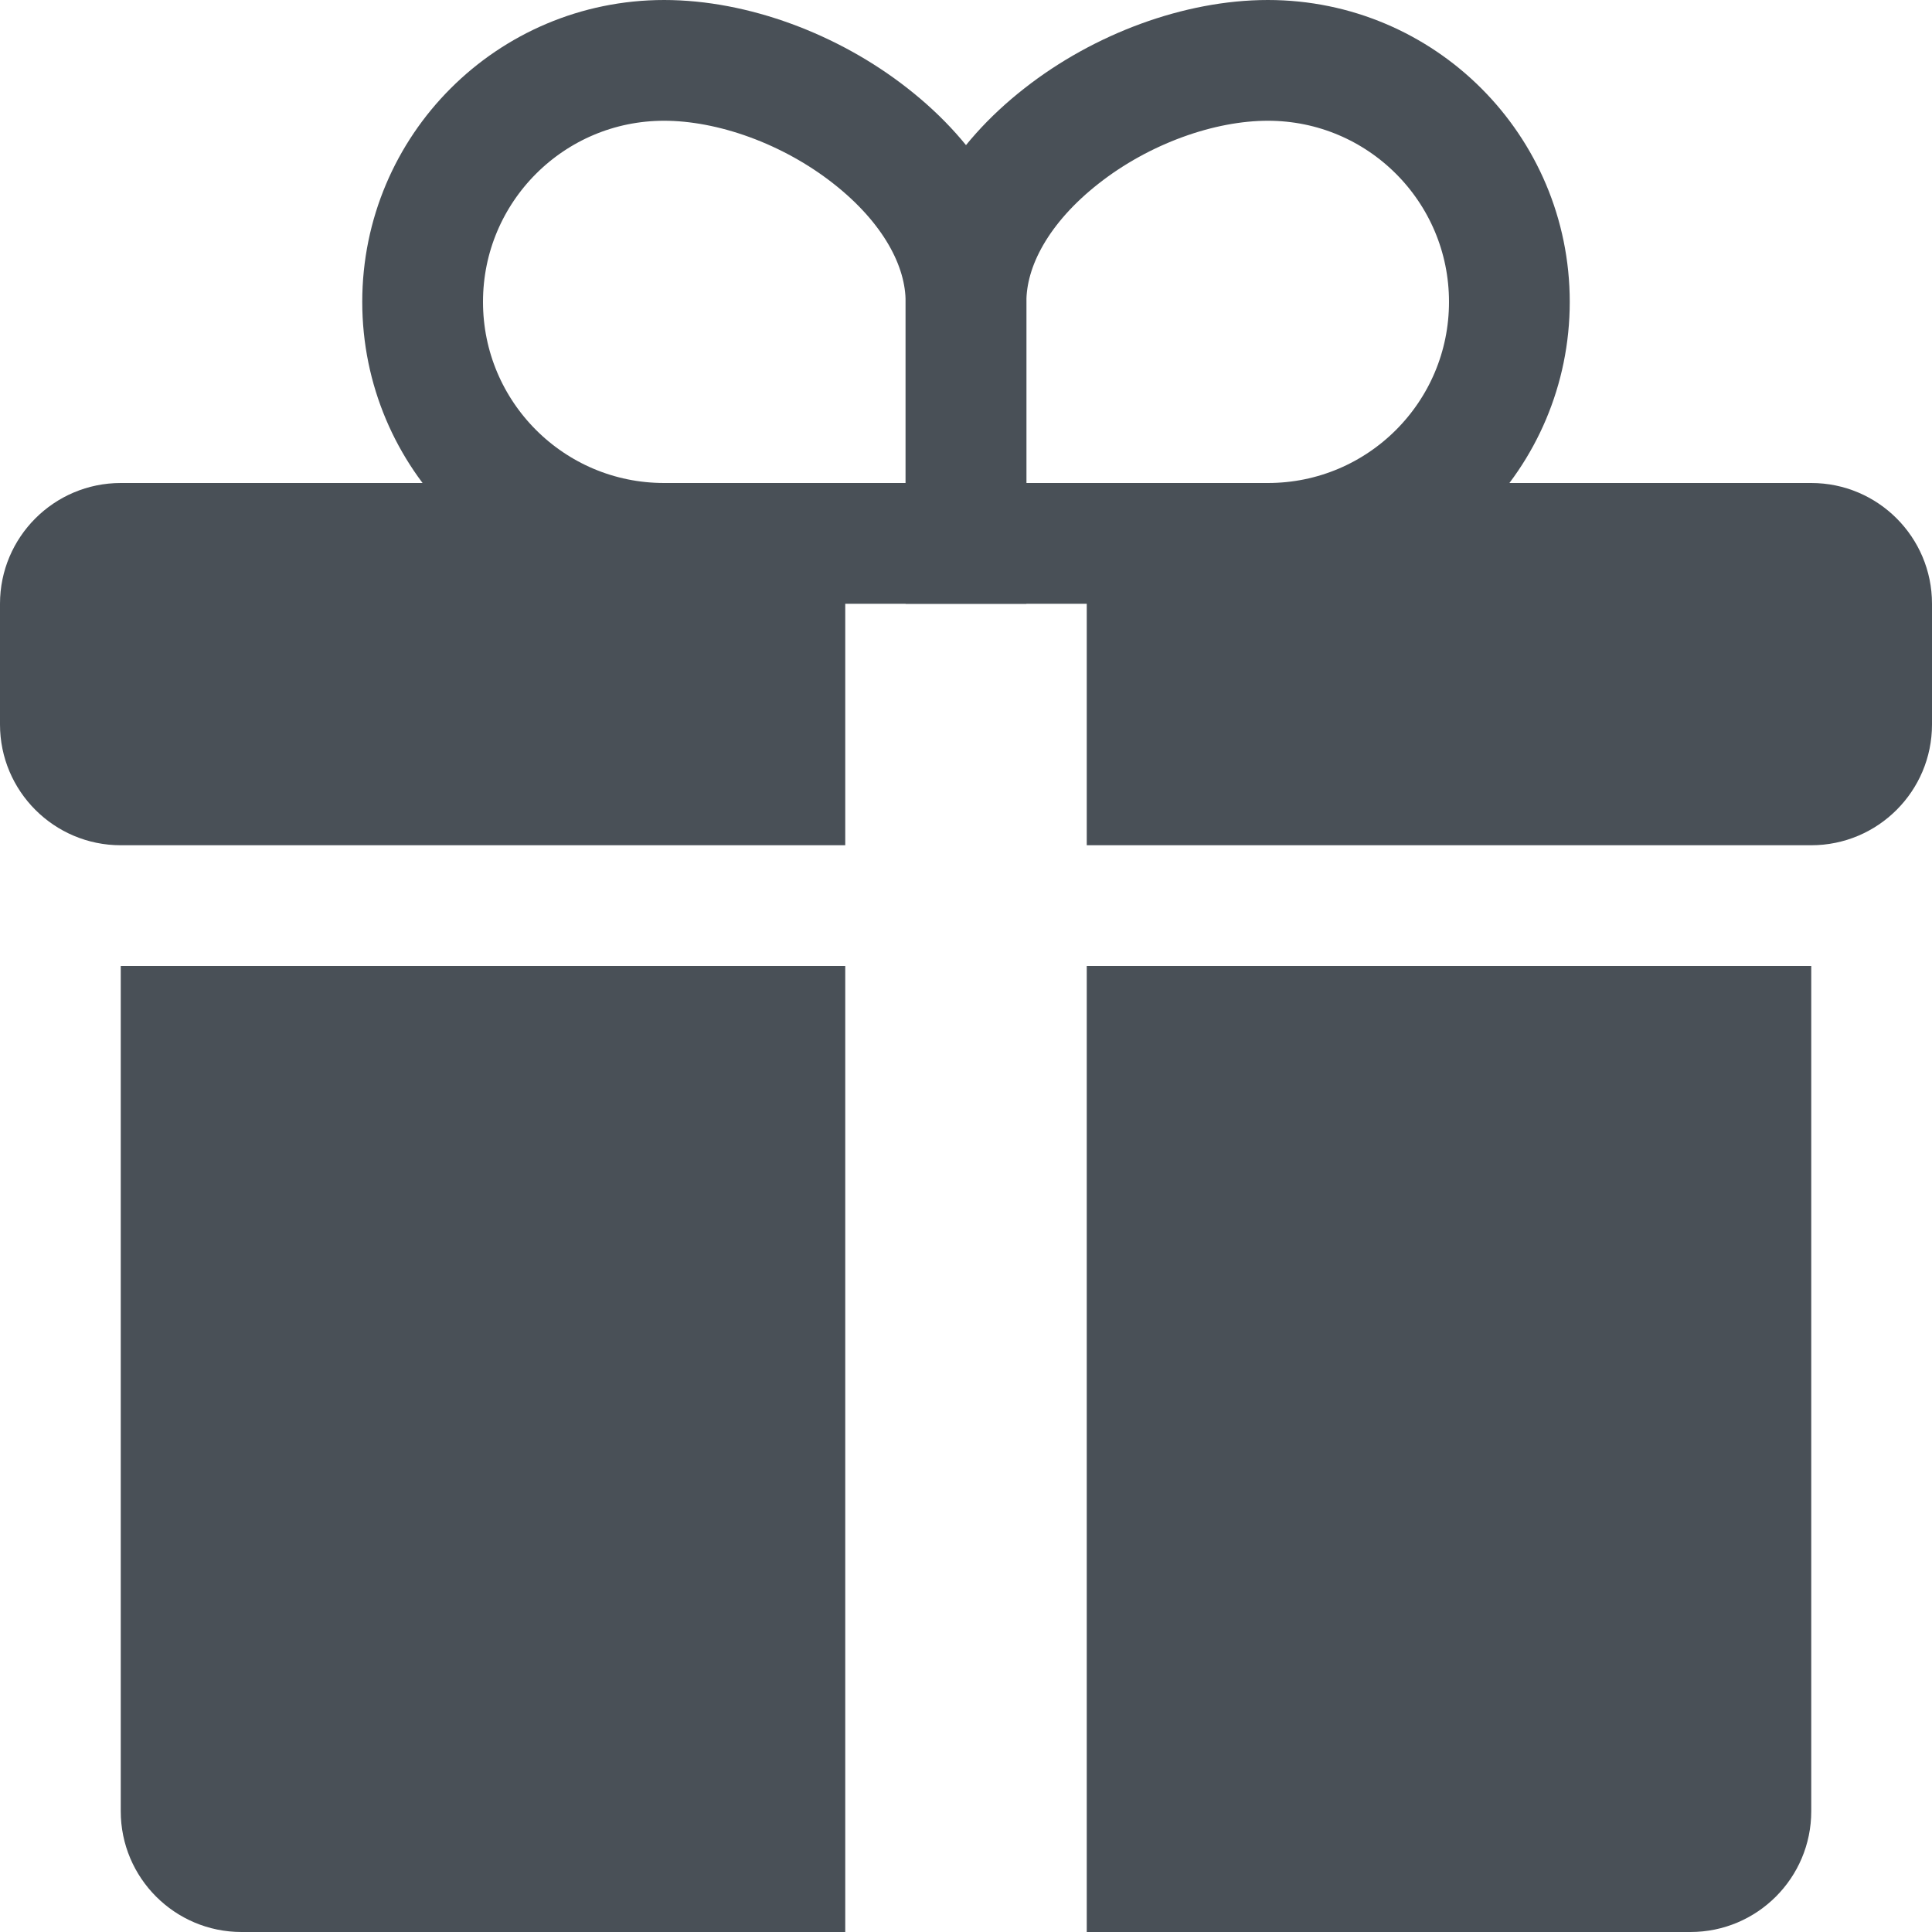 <svg width="16" height="16" viewBox="0 0 16 16" fill="none" xmlns="http://www.w3.org/2000/svg">
<path d="M1 8H7V16H2C1.448 16 1 15.552 1 15V8Z" fill="#495057"/>
<path d="M15 8H9V16H14C14.552 16 15 15.552 15 15V8Z" fill="#495057"/>
<path d="M0 5C0 4.448 0.448 4 1 4H7V7H1C0.448 7 0 6.552 0 6V5Z" fill="#495057"/>
<path d="M16 5C16 4.448 15.552 4 15 4H9V7H15C15.552 7 16 6.552 16 6V5Z" fill="#495057"/>
<path d="M8 2.5V2.504V2.508V2.512V2.517V2.521V2.525V2.529V2.533V2.538V2.542V2.546V2.551V2.555V2.56V2.564V2.569V2.573V2.578V2.582V2.587V2.591V2.596V2.6V2.605V2.61V2.614V2.619V2.624V2.629V2.633V2.638V2.643V2.648V2.653V2.658V2.662V2.667V2.672V2.677V2.682V2.687V2.692V2.697V2.702V2.707V2.713V2.718V2.723V2.728V2.733V2.738V2.744V2.749V2.754V2.759V2.765V2.77V2.775V2.781V2.786V2.791V2.797V2.802V2.808V2.813V2.819V2.824V2.829V2.835V2.841V2.846V2.852V2.857V2.863V2.868V2.874V2.88V2.885V2.891V2.897V2.902V2.908V2.914V2.92V2.925V2.931V2.937V2.943V2.949V2.954V2.96V2.966V2.972V2.978V2.984V2.99V2.996V3.001V3.007V3.013V3.019V3.025V3.031V3.037V3.043V3.049V3.055V3.061V3.068V3.074V3.08V3.086V3.092V3.098V3.104V3.11V3.116V3.123V3.129V3.135V3.141V3.147V3.154V3.16V3.166V3.172V3.179V3.185V3.191V3.197V3.204V3.21V3.216V3.222V3.229V3.235V3.241V3.248V3.254V3.26V3.267V3.273V3.28V3.286V3.292V3.299V3.305V3.312V3.318V3.324V3.331V3.337V3.344V3.35V3.357V3.363V3.369V3.376V3.382V3.389V3.395V3.402V3.408V3.415V3.421V3.428V3.434V3.441V3.447V3.454V3.46V3.467V3.473V3.48V3.486V3.493V3.499V3.506V3.512V3.519V3.525V3.532V3.539V3.545V3.552V3.558V3.565V3.571V3.578V3.584V3.591V3.597V3.604V3.611V3.617V3.624V3.63V3.637V3.643V3.65V3.656V3.663V3.669V3.676V3.683V3.689V3.696V3.702V3.709V3.715V3.722V3.728V3.735V3.741V3.748V3.754V3.761V3.767V3.774V3.78V3.787V3.793V3.8V3.806V3.813V3.819V3.826V3.832V3.839V3.845V3.852V3.858V3.865V3.871V3.878V3.884V3.89V3.897V3.903V3.91V3.916V3.922V3.929V3.935V3.942V3.948V3.954V3.961V3.967V3.974V3.98V3.986V3.993V3.999V4.005V4.011V4.018V4.024V4.03V4.037V4.043V4.049V4.055V4.062V4.068V4.074V4.08V4.086V4.093V4.099V4.105V4.111V4.117V4.123V4.13V4.136V4.142V4.148V4.154V4.16V4.166V4.172V4.178V4.184V4.19V4.196V4.202V4.208V4.214V4.22V4.226V4.232V4.238V4.244V4.25V4.256V4.262V4.268V4.273V4.279V4.285V4.291V4.297V4.302V4.308V4.314V4.32V4.325V4.331V4.337V4.342V4.348V4.354V4.359V4.365V4.371V4.376V4.382V4.387V4.393V4.398V4.404V4.409V4.415V4.42V4.426V4.431V4.436V4.442V4.447V4.453V4.458V4.463V4.469V4.474V4.479V4.484V4.49V4.495V4.5V4.5H8.003H8.009H8.015H8.021H8.027H8.033H8.04H8.046H8.052H8.058H8.064H8.071H8.077H8.083H8.09H8.096H8.102H8.109H8.115H8.122H8.128H8.135H8.141H8.148H8.154H8.161H8.167H8.174H8.181H8.187H8.194H8.201H8.207H8.214H8.221H8.228H8.235H8.241H8.248H8.255H8.262H8.269H8.276H8.283H8.29H8.297H8.304H8.311H8.318H8.325H8.332H8.339H8.346H8.353H8.361H8.368H8.375H8.382H8.389H8.397H8.404H8.411H8.418H8.426H8.433H8.44H8.448H8.455H8.462H8.47H8.477H8.485H8.492H8.499H8.507H8.514H8.522H8.529H8.537H8.544H8.552H8.559H8.567H8.575H8.582H8.59H8.597H8.605H8.613H8.62H8.628H8.636H8.643H8.651H8.659H8.666H8.674H8.682H8.689H8.697H8.705H8.713H8.72H8.728H8.736H8.744H8.751H8.759H8.767H8.775H8.783H8.791H8.798H8.806H8.814H8.822H8.83H8.838H8.846H8.853H8.861H8.869H8.877H8.885H8.893H8.901H8.909H8.917H8.925H8.932H8.94H8.948H8.956H8.964H8.972H8.98H8.988H8.996H9.004H9.012H9.02H9.028H9.036H9.044H9.052H9.06H9.068H9.076H9.083H9.091H9.099H9.107H9.115H9.123H9.131H9.139H9.147H9.155H9.163H9.171H9.179H9.187H9.195H9.203H9.211H9.219H9.227H9.235H9.242H9.25H9.258H9.266H9.274H9.282H9.29H9.298H9.306H9.314H9.322H9.329H9.337H9.345H9.353H9.361H9.369H9.377H9.385H9.392H9.4H9.408H9.416H9.424H9.431H9.439H9.447H9.455H9.463H9.47H9.478H9.486H9.494H9.501H9.509H9.517H9.524H9.532H9.54H9.548H9.555H9.563H9.57H9.578H9.586H9.593H9.601H9.609H9.616H9.624H9.631H9.639H9.646H9.654H9.661H9.669H9.676H9.684H9.691H9.699H9.706H9.713H9.721H9.728H9.736H9.743H9.75H9.758H9.765H9.772H9.779H9.787H9.794H9.801H9.808H9.816H9.823H9.83H9.837H9.844H9.851H9.858H9.865H9.873H9.88H9.887H9.894H9.901H9.908H9.914H9.921H9.928H9.935H9.942H9.949H9.956H9.963H9.969H9.976H9.983H9.99H9.996H10.003H10.01H10.016H10.023H10.03H10.036H10.043H10.049H10.056H10.062H10.069H10.075H10.082H10.088H10.094H10.101H10.107H10.113H10.12H10.126H10.132H10.138H10.144H10.15H10.157H10.163H10.169H10.175H10.181H10.187H10.193H10.199H10.205H10.211H10.216H10.222H10.228H10.234H10.24H10.245H10.251H10.257H10.262H10.268H10.274H10.279H10.285H10.29H10.296H10.301H10.306H10.312H10.317H10.322H10.328H10.333H10.338H10.343H10.348H10.354H10.359H10.364H10.369H10.374H10.379H10.384H10.389H10.393H10.398H10.403H10.408H10.413H10.417H10.422H10.427H10.431H10.436H10.44H10.445H10.449H10.454H10.458H10.463H10.467H10.471H10.475H10.479H10.484H10.488H10.492H10.496H10.5C11.605 4.5 12.5 3.605 12.5 2.5C12.5 1.395 11.605 0.5 10.5 0.5C9.934 0.5 9.29 0.734 8.791 1.126C8.289 1.519 8 2.013 8 2.5Z" stroke="#495057"/>
<path d="M8 2.5V2.504V2.508V2.512V2.517V2.521V2.525V2.529V2.533V2.538V2.542V2.546V2.551V2.555V2.56V2.564V2.569V2.573V2.578V2.582V2.587V2.591V2.596V2.6V2.605V2.61V2.614V2.619V2.624V2.629V2.633V2.638V2.643V2.648V2.653V2.658V2.662V2.667V2.672V2.677V2.682V2.687V2.692V2.697V2.702V2.707V2.713V2.718V2.723V2.728V2.733V2.738V2.744V2.749V2.754V2.759V2.765V2.77V2.775V2.781V2.786V2.791V2.797V2.802V2.808V2.813V2.819V2.824V2.829V2.835V2.841V2.846V2.852V2.857V2.863V2.868V2.874V2.88V2.885V2.891V2.897V2.902V2.908V2.914V2.92V2.925V2.931V2.937V2.943V2.949V2.954V2.96V2.966V2.972V2.978V2.984V2.99V2.996V3.001V3.007V3.013V3.019V3.025V3.031V3.037V3.043V3.049V3.055V3.061V3.068V3.074V3.08V3.086V3.092V3.098V3.104V3.11V3.116V3.123V3.129V3.135V3.141V3.147V3.154V3.16V3.166V3.172V3.179V3.185V3.191V3.197V3.204V3.21V3.216V3.222V3.229V3.235V3.241V3.248V3.254V3.26V3.267V3.273V3.28V3.286V3.292V3.299V3.305V3.312V3.318V3.324V3.331V3.337V3.344V3.35V3.357V3.363V3.369V3.376V3.382V3.389V3.395V3.402V3.408V3.415V3.421V3.428V3.434V3.441V3.447V3.454V3.46V3.467V3.473V3.48V3.486V3.493V3.499V3.506V3.512V3.519V3.525V3.532V3.539V3.545V3.552V3.558V3.565V3.571V3.578V3.584V3.591V3.597V3.604V3.611V3.617V3.624V3.63V3.637V3.643V3.65V3.656V3.663V3.669V3.676V3.683V3.689V3.696V3.702V3.709V3.715V3.722V3.728V3.735V3.741V3.748V3.754V3.761V3.767V3.774V3.78V3.787V3.793V3.8V3.806V3.813V3.819V3.826V3.832V3.839V3.845V3.852V3.858V3.865V3.871V3.878V3.884V3.89V3.897V3.903V3.91V3.916V3.922V3.929V3.935V3.942V3.948V3.954V3.961V3.967V3.974V3.98V3.986V3.993V3.999V4.005V4.011V4.018V4.024V4.03V4.037V4.043V4.049V4.055V4.062V4.068V4.074V4.08V4.086V4.093V4.099V4.105V4.111V4.117V4.123V4.13V4.136V4.142V4.148V4.154V4.16V4.166V4.172V4.178V4.184V4.19V4.196V4.202V4.208V4.214V4.22V4.226V4.232V4.238V4.244V4.25V4.256V4.262V4.268V4.273V4.279V4.285V4.291V4.297V4.302V4.308V4.314V4.32V4.325V4.331V4.337V4.342V4.348V4.354V4.359V4.365V4.371V4.376V4.382V4.387V4.393V4.398V4.404V4.409V4.415V4.42V4.426V4.431V4.436V4.442V4.447V4.453V4.458V4.463V4.469V4.474V4.479V4.484V4.49V4.495V4.5V4.5H7.997H7.991H7.985H7.979H7.973H7.967H7.96H7.954H7.948H7.942H7.936H7.929H7.923H7.917H7.91H7.904H7.898H7.891H7.885H7.878H7.872H7.865H7.859H7.852H7.846H7.839H7.833H7.826H7.819H7.813H7.806H7.799H7.793H7.786H7.779H7.772H7.765H7.759H7.752H7.745H7.738H7.731H7.724H7.717H7.71H7.703H7.696H7.689H7.682H7.675H7.668H7.661H7.654H7.647H7.639H7.632H7.625H7.618H7.611H7.603H7.596H7.589H7.582H7.574H7.567H7.56H7.552H7.545H7.538H7.53H7.523H7.515H7.508H7.501H7.493H7.486H7.478H7.471H7.463H7.456H7.448H7.441H7.433H7.425H7.418H7.41H7.403H7.395H7.387H7.38H7.372H7.364H7.357H7.349H7.341H7.334H7.326H7.318H7.311H7.303H7.295H7.287H7.28H7.272H7.264H7.256H7.249H7.241H7.233H7.225H7.217H7.209H7.202H7.194H7.186H7.178H7.17H7.162H7.154H7.147H7.139H7.131H7.123H7.115H7.107H7.099H7.091H7.083H7.075H7.068H7.06H7.052H7.044H7.036H7.028H7.02H7.012H7.004H6.996H6.988H6.98H6.972H6.964H6.956H6.948H6.94H6.932H6.924H6.917H6.909H6.901H6.893H6.885H6.877H6.869H6.861H6.853H6.845H6.837H6.829H6.821H6.813H6.805H6.797H6.789H6.781H6.773H6.765H6.758H6.75H6.742H6.734H6.726H6.718H6.71H6.702H6.694H6.686H6.678H6.671H6.663H6.655H6.647H6.639H6.631H6.623H6.615H6.608H6.6H6.592H6.584H6.576H6.569H6.561H6.553H6.545H6.537H6.53H6.522H6.514H6.506H6.499H6.491H6.483H6.476H6.468H6.46H6.452H6.445H6.437H6.43H6.422H6.414H6.407H6.399H6.391H6.384H6.376H6.369H6.361H6.354H6.346H6.339H6.331H6.324H6.316H6.309H6.301H6.294H6.287H6.279H6.272H6.264H6.257H6.25H6.242H6.235H6.228H6.221H6.213H6.206H6.199H6.192H6.184H6.177H6.17H6.163H6.156H6.149H6.142H6.135H6.127H6.12H6.113H6.106H6.099H6.092H6.086H6.079H6.072H6.065H6.058H6.051H6.044H6.037H6.031H6.024H6.017H6.01H6.004H5.997H5.99H5.984H5.977H5.97H5.964H5.957H5.951H5.944H5.938H5.931H5.925H5.918H5.912H5.906H5.899H5.893H5.887H5.88H5.874H5.868H5.862H5.856H5.849H5.843H5.837H5.831H5.825H5.819H5.813H5.807H5.801H5.795H5.789H5.784H5.778H5.772H5.766H5.76H5.755H5.749H5.743H5.738H5.732H5.726H5.721H5.715H5.71H5.704H5.699H5.694H5.688H5.683H5.678H5.672H5.667H5.662H5.657H5.651H5.646H5.641H5.636H5.631H5.626H5.621H5.616H5.611H5.606H5.602H5.597H5.592H5.587H5.583H5.578H5.573H5.569H5.564H5.56H5.555H5.551H5.546H5.542H5.538H5.533H5.529H5.525H5.52H5.516H5.512H5.508H5.504H5.5C4.395 4.5 3.5 3.605 3.5 2.5C3.5 1.395 4.395 0.5 5.5 0.5C6.066 0.5 6.71 0.734 7.209 1.126C7.711 1.519 8 2.013 8 2.5Z" stroke="#495057"/>
</svg>
